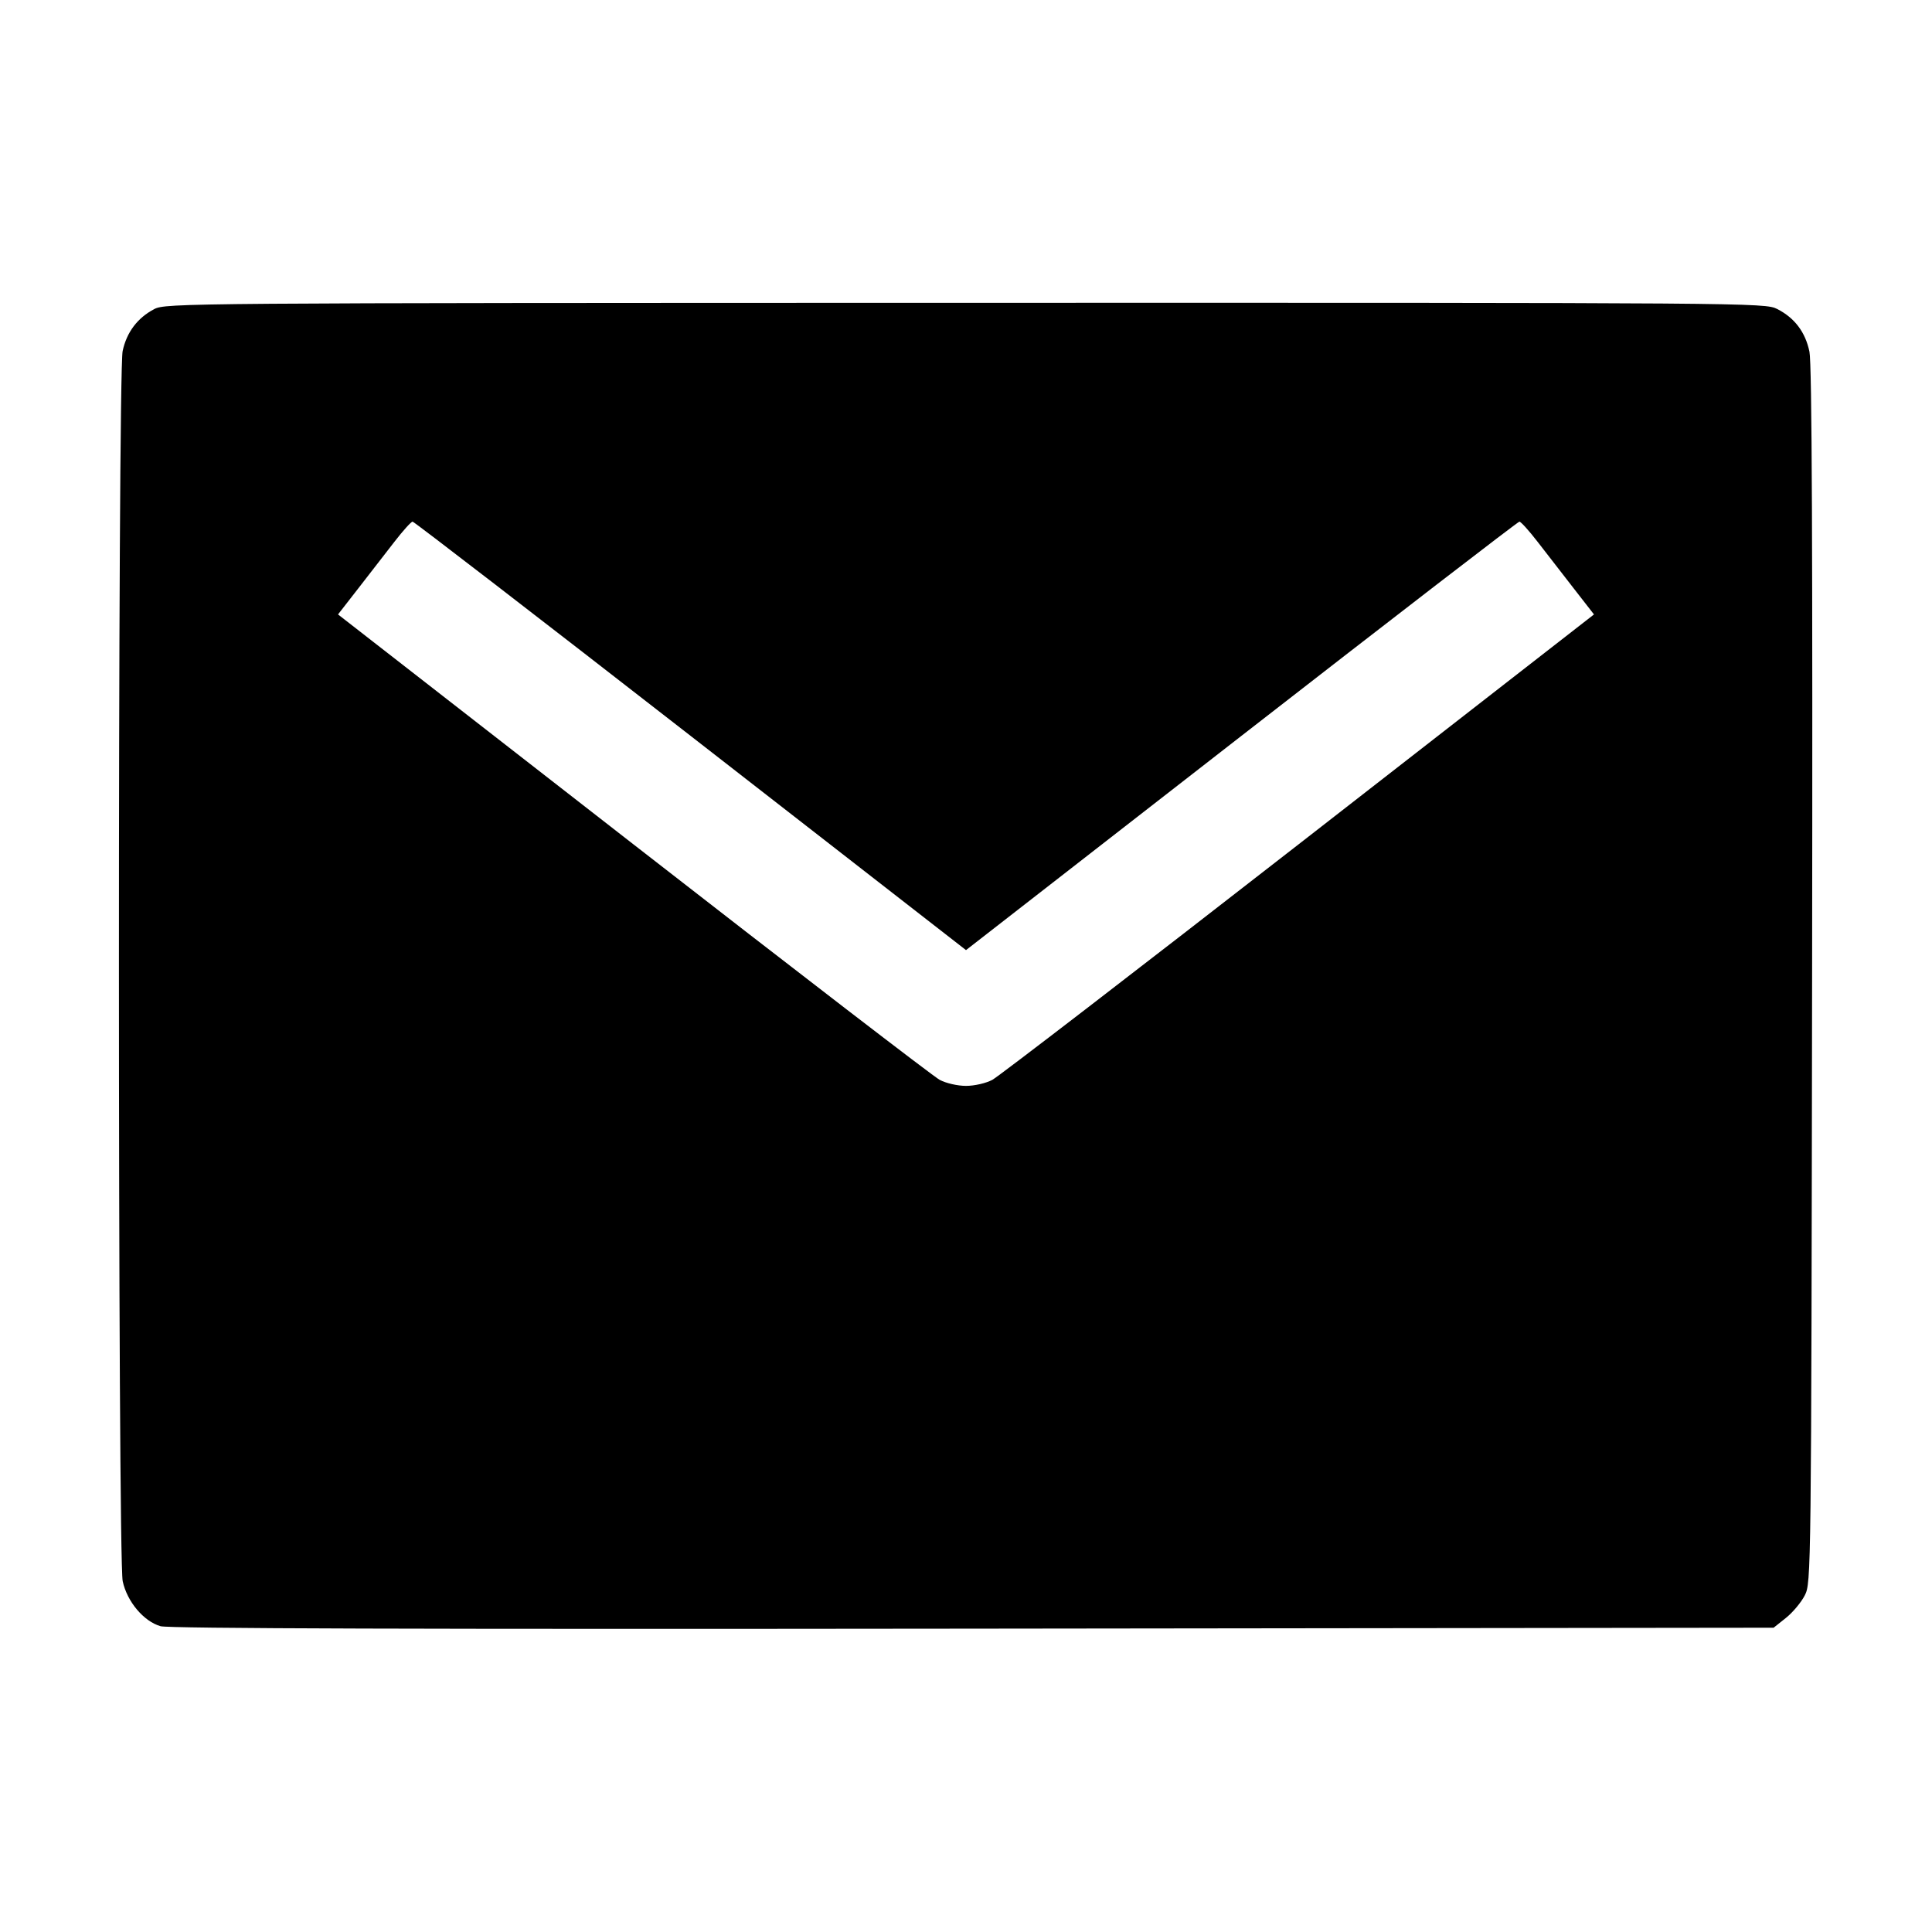 <svg xmlns="http://www.w3.org/2000/svg" width="512" height="512"><path d="M40.85 81.925c-4.439 2.346-7.279 6.124-8.347 11.105-1.324 6.173-1.309 319.838.016 326.014 1.158 5.403 5.555 10.629 10.028 11.92 2.143.618 68.895.819 215.294.646l212.187-.25 3.279-2.615c1.804-1.438 4.048-4.126 4.986-5.973 1.687-3.319 1.71-5.277 1.934-164.212.16-113.493-.047-162.175-.702-165.342-1.077-5.199-3.924-8.971-8.558-11.335-3.222-1.644-6.501-1.669-215.146-1.632-207.155.037-211.943.074-214.971 1.674m142.166 113.09L256 251.79l72.984-56.775c40.142-31.226 73.296-56.775 73.677-56.775.38 0 2.546 2.4 4.811 5.333 2.266 2.934 6.556 8.467 9.534 12.297l5.415 6.962-78.223 60.878c-43.023 33.482-79.576 61.593-81.229 62.468-1.687.894-4.745 1.592-6.969 1.592s-5.282-.698-6.969-1.592c-1.653-.875-38.206-28.986-81.229-62.468l-78.223-60.878 5.415-6.962c2.978-3.83 7.268-9.363 9.534-12.297 2.265-2.933 4.431-5.333 4.811-5.333.381 0 33.535 25.549 73.677 56.775" fill-rule="evenodd"/></svg>